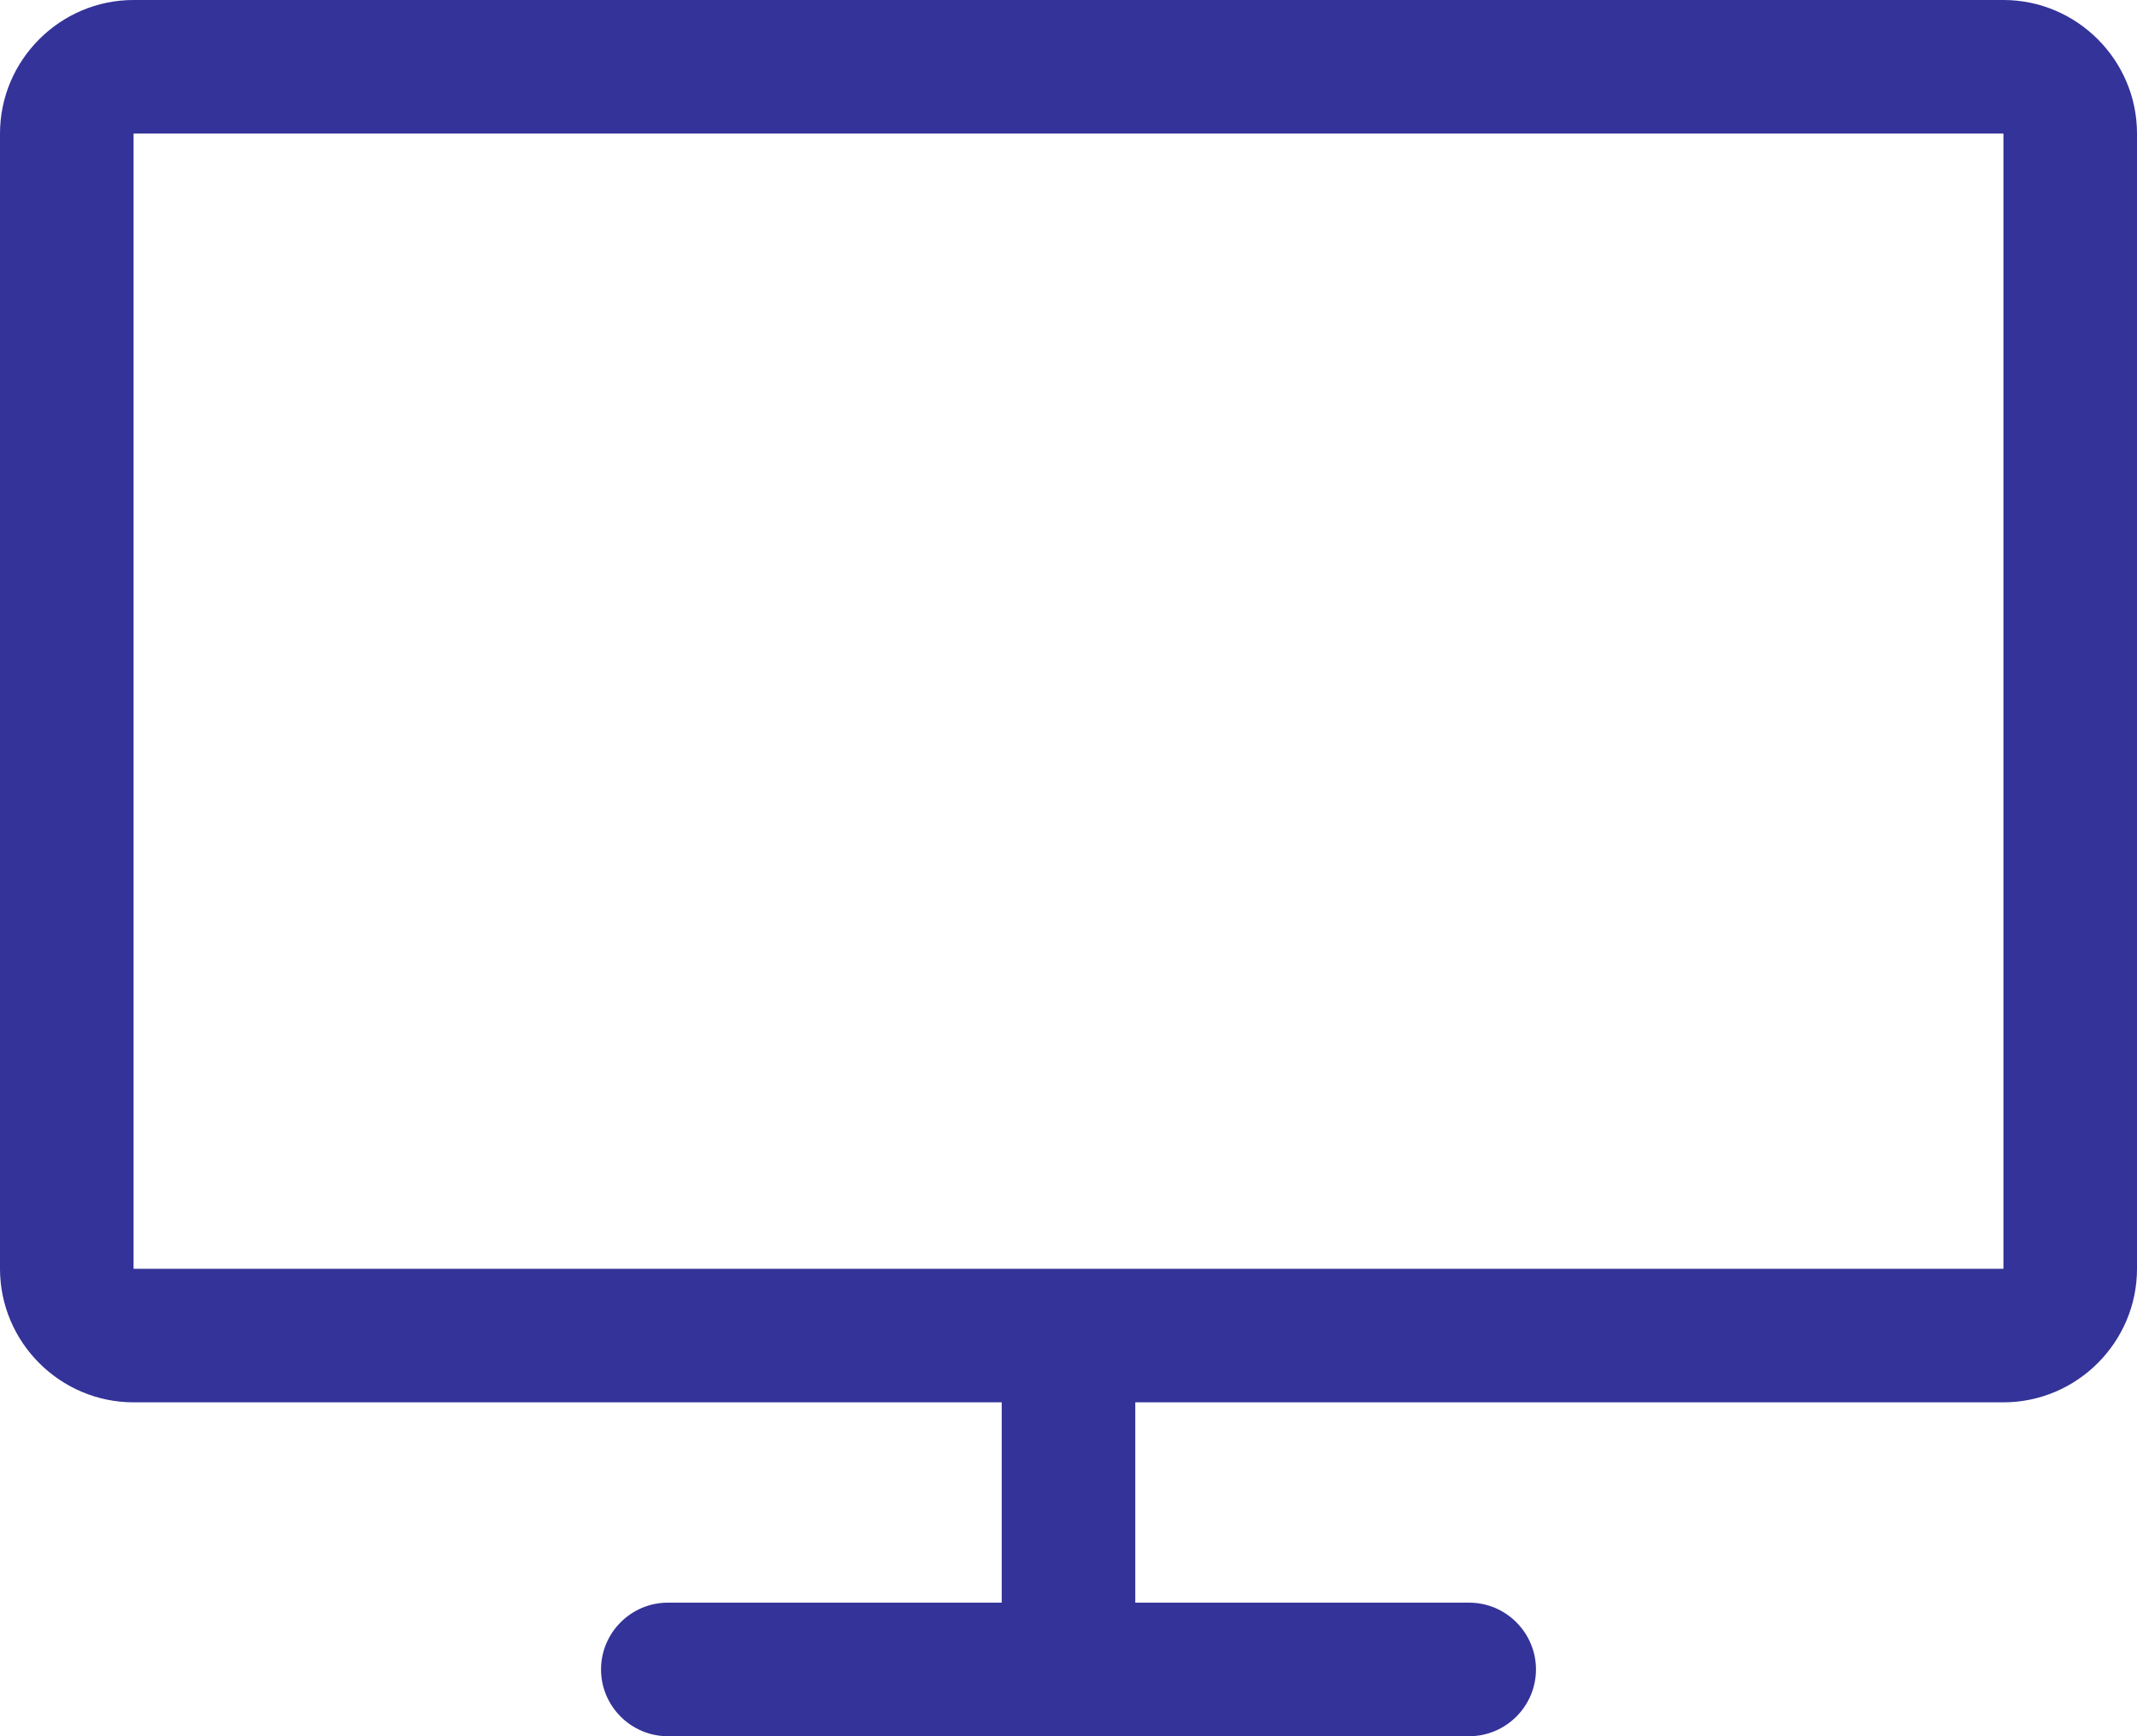 <svg width="48" height="39" viewBox="0 0 48 39" fill="none" xmlns="http://www.w3.org/2000/svg">
<path fill-rule="evenodd" clip-rule="evenodd" d="M45 3H3V28.5H45V3ZM45 0C46.65 0 48 1.35 48 3V28.5C48 30.15 46.65 31.5 45 31.5H25.5V36H33C33.825 36 34.5 36.675 34.5 37.5C34.5 38.325 33.825 39 33 39H15C14.175 39 13.5 38.325 13.5 37.5C13.5 36.675 14.175 36 15 36H22.5V31.5H3C1.35 31.5 0 30.15 0 28.5V3C0 1.35 1.35 0 3 0H45Z" fill="#333399"/>
</svg>
